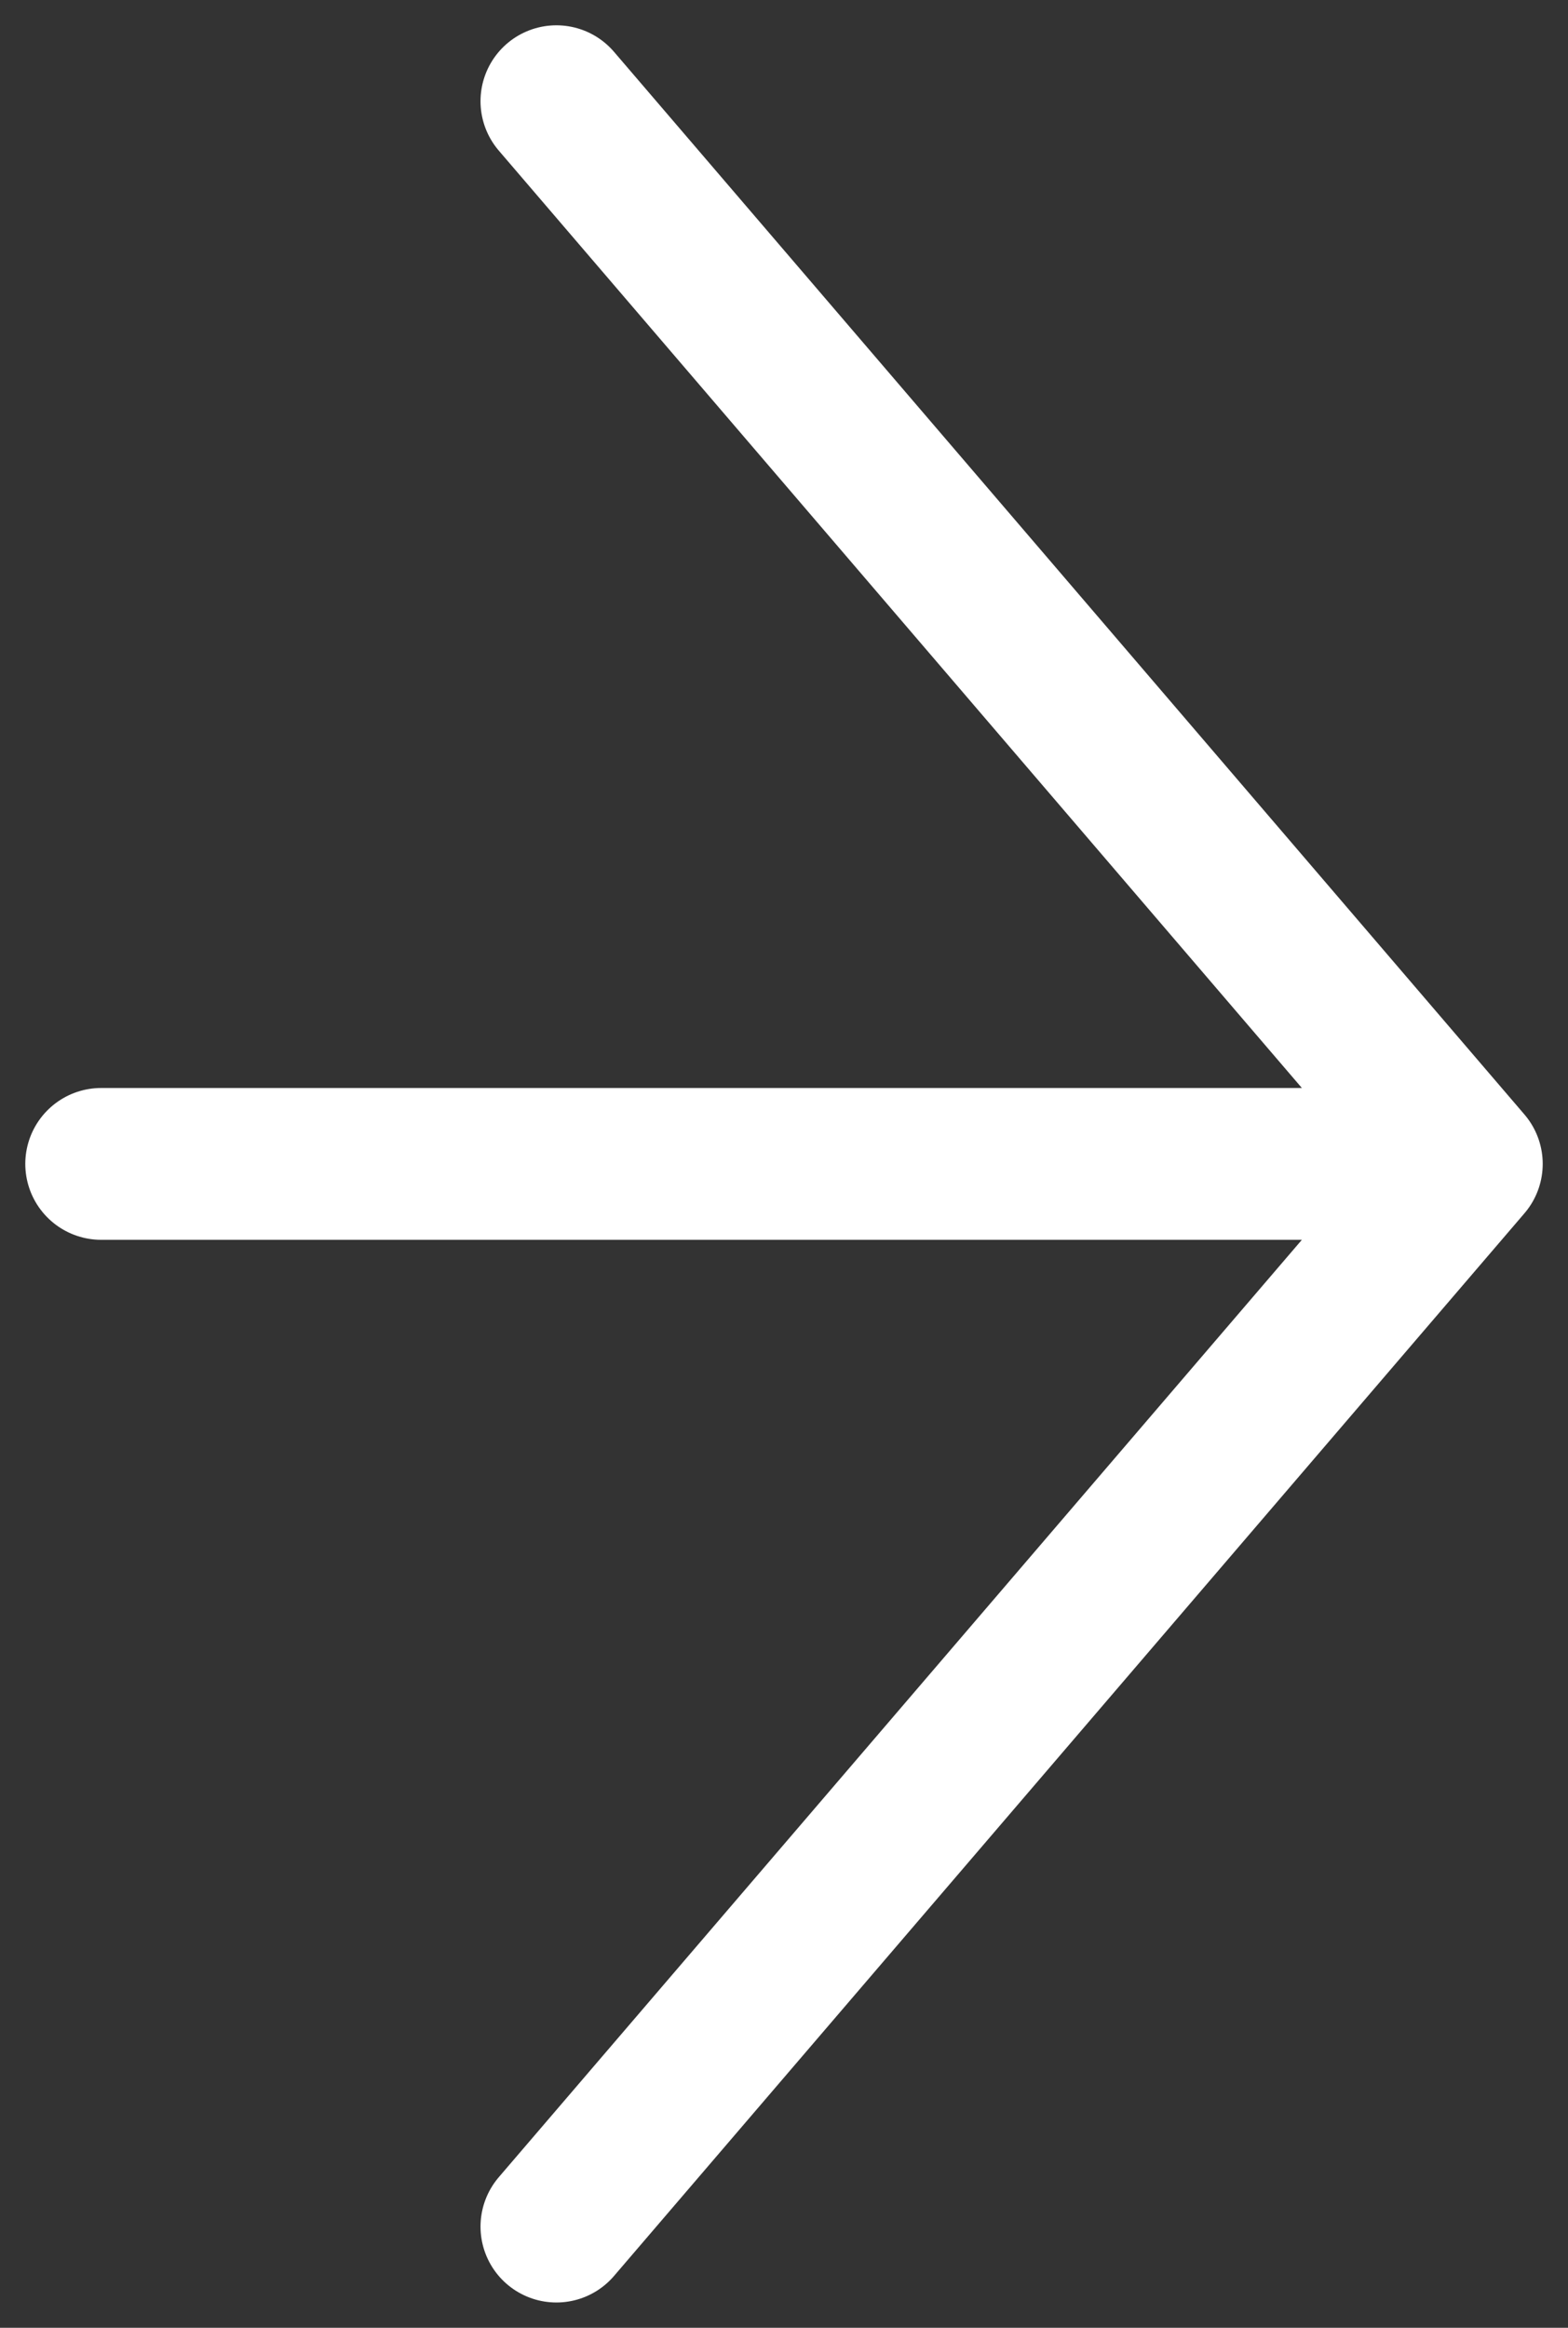 <svg width="31" height="46" viewBox="0 0 31 46" fill="none" xmlns="http://www.w3.org/2000/svg">
<rect x="0" y="0" width="31" height="46" fill="#333333" stroke="none"/>
<path d="M2 23L29 23M29 23L11 44M29 23L11 2" stroke="white" stroke-width="3" stroke-linecap="round" stroke-linejoin="round"/>
</svg>
